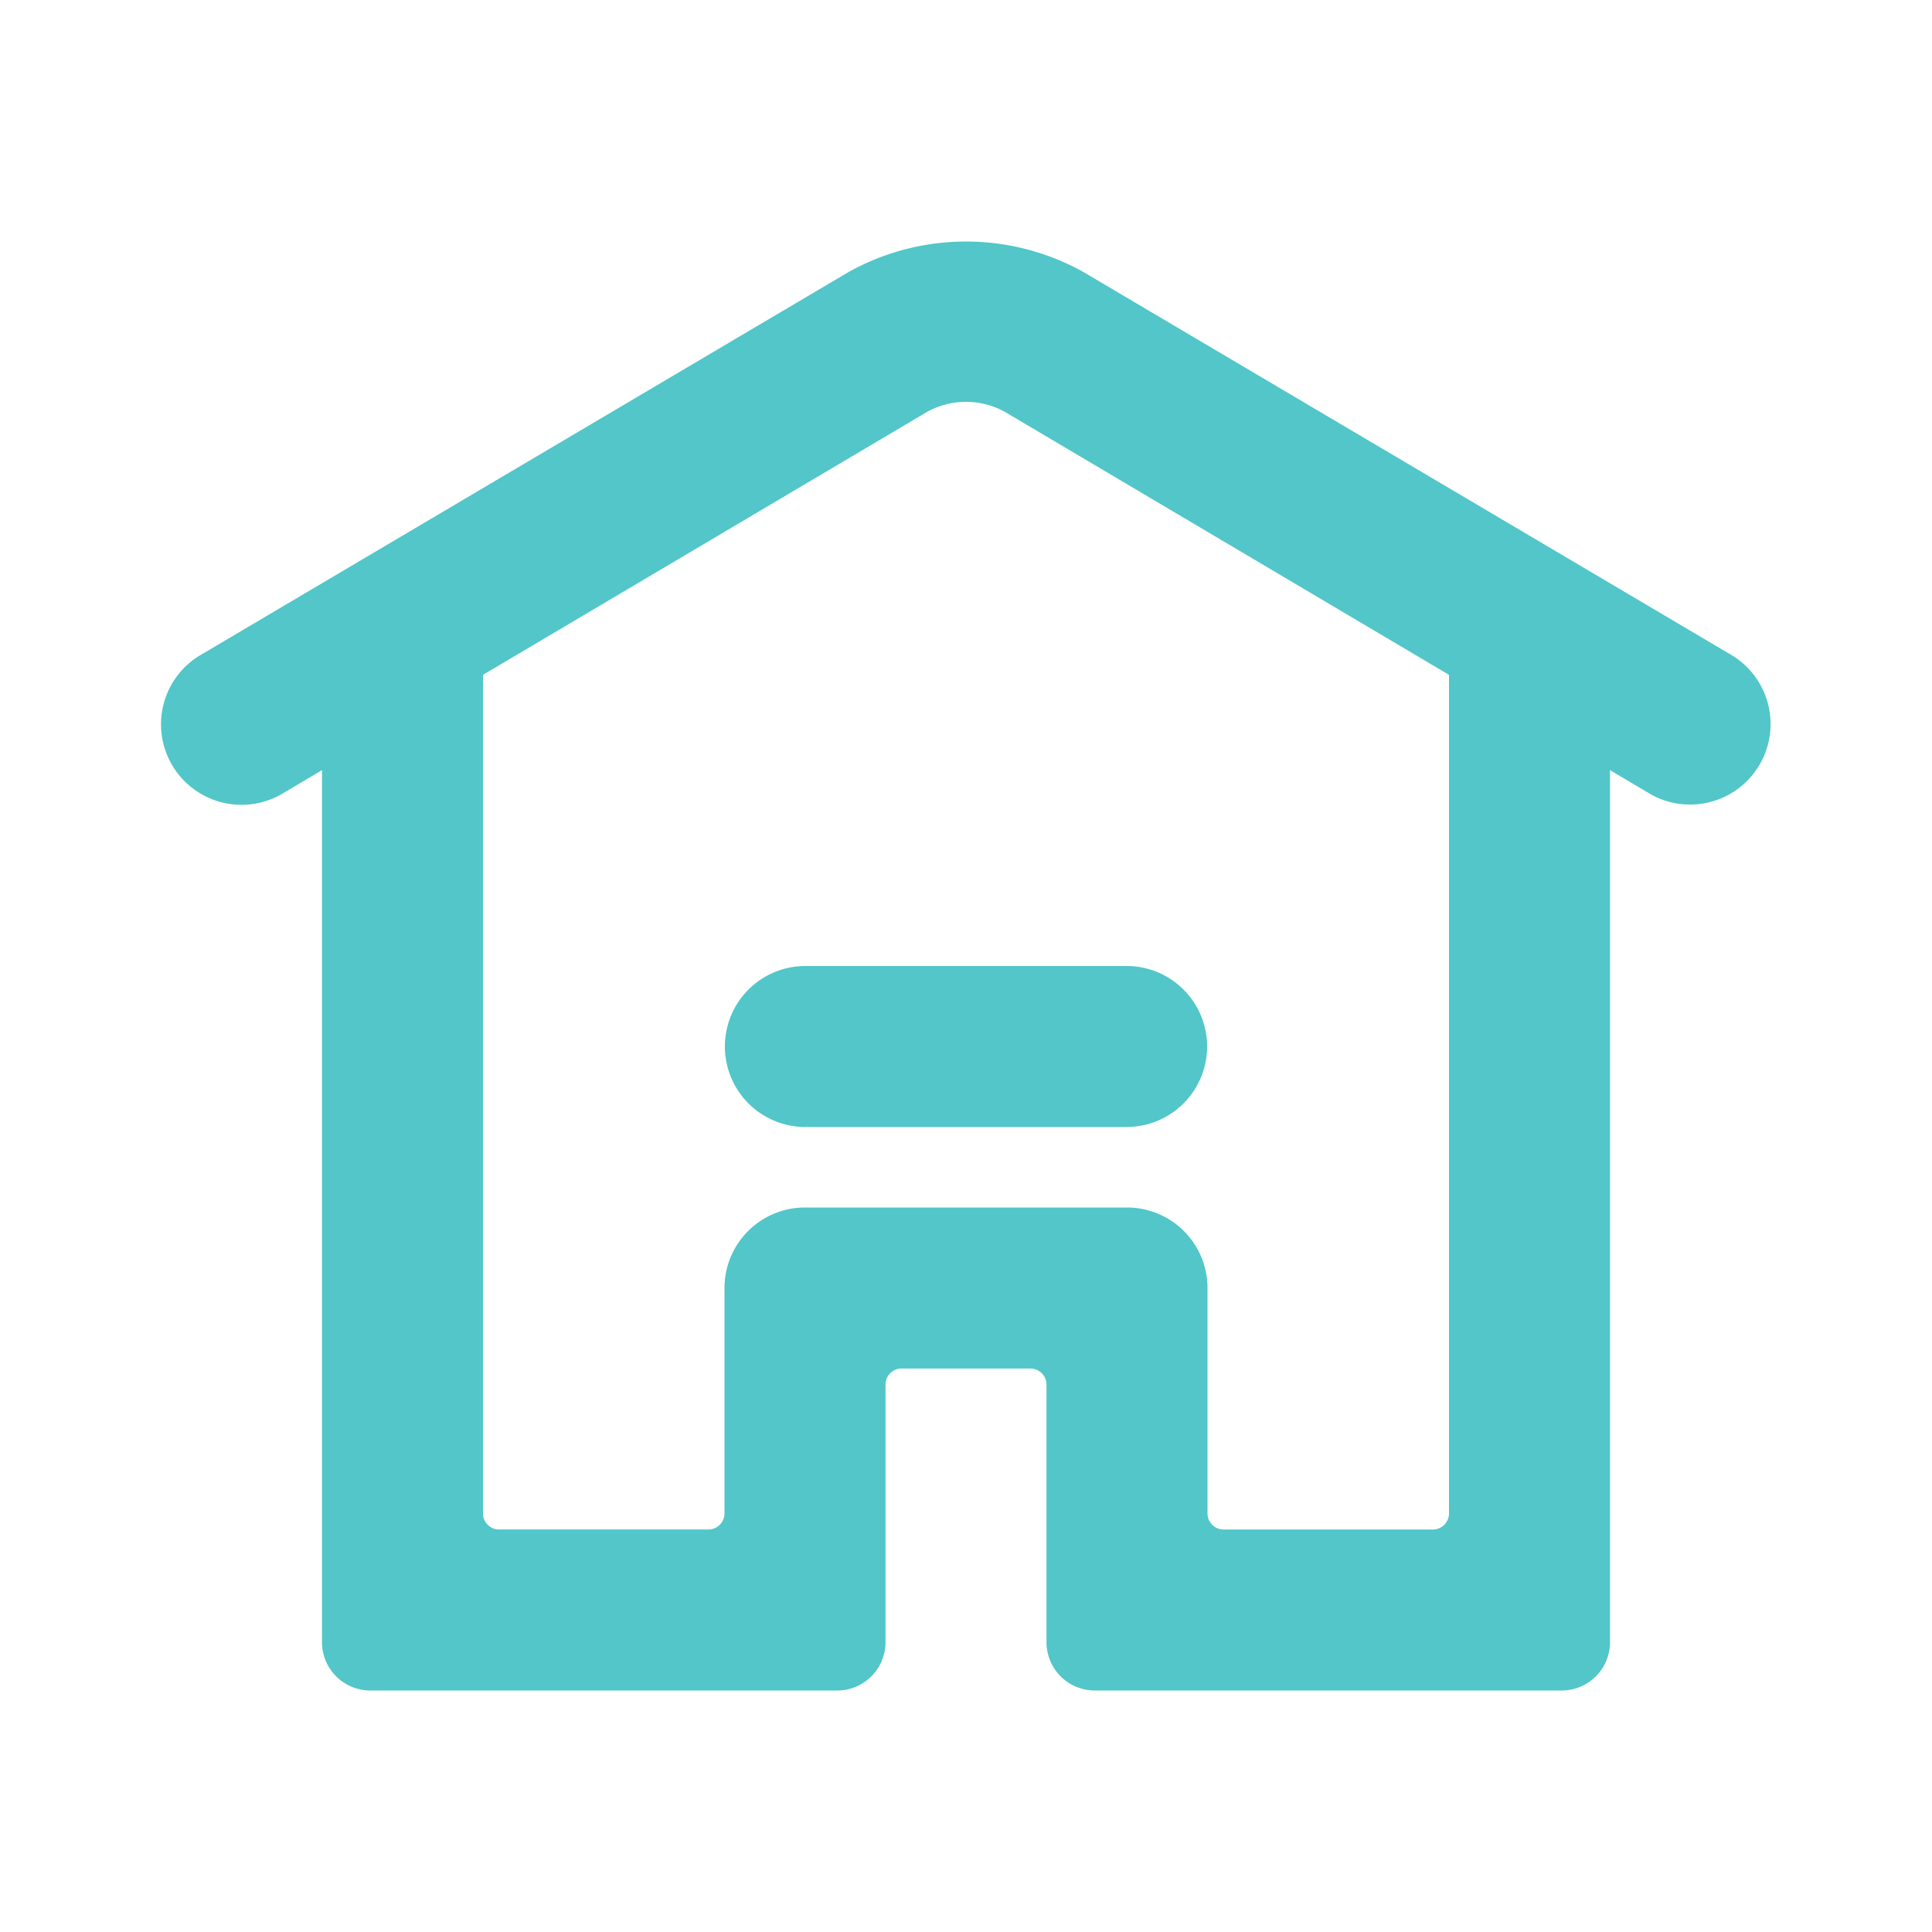<?xml version="1.0" standalone="no"?><!DOCTYPE svg PUBLIC "-//W3C//DTD SVG 1.1//EN" "http://www.w3.org/Graphics/SVG/1.1/DTD/svg11.dtd"><svg class="icon" width="200px" height="200.00px" viewBox="0 0 1024 1024" version="1.1" xmlns="http://www.w3.org/2000/svg"><path fill="#52C6C9" d="M170.667 408.192l-21.931 13.013a42.667 42.667 0 1 1-41.429-74.624l342.528-202.453a128 128 0 0 1 124.331 0l342.528 202.453a42.667 42.667 0 0 1-41.387 74.624L853.333 408.192V870.4a25.6 25.6 0 0 1-25.6 25.6h-247.467a25.6 25.6 0 0 1-25.6-25.6v-136.533a8.533 8.533 0 0 0-8.533-8.533h-68.267a8.533 8.533 0 0 0-8.533 8.533v136.533a25.6 25.6 0 0 1-25.6 25.6H196.267a25.6 25.6 0 0 1-25.6-25.6V408.192zM426.667 512h170.667a42.667 42.667 0 0 1 0 85.333h-170.667a42.667 42.667 0 0 1 0-85.333zM256 357.675V802.133c0 4.693 3.84 8.533 8.533 8.533h110.933a8.533 8.533 0 0 0 8.533-8.533V682.667a42.667 42.667 0 0 1 42.667-42.667h170.667a42.667 42.667 0 0 1 42.667 42.667v119.467c0 4.693 3.84 8.533 8.533 8.533h110.933a8.533 8.533 0 0 0 8.533-8.533V357.675l-235.264-139.307a42.667 42.667 0 0 0-41.472 0L256 357.675z" /></svg>